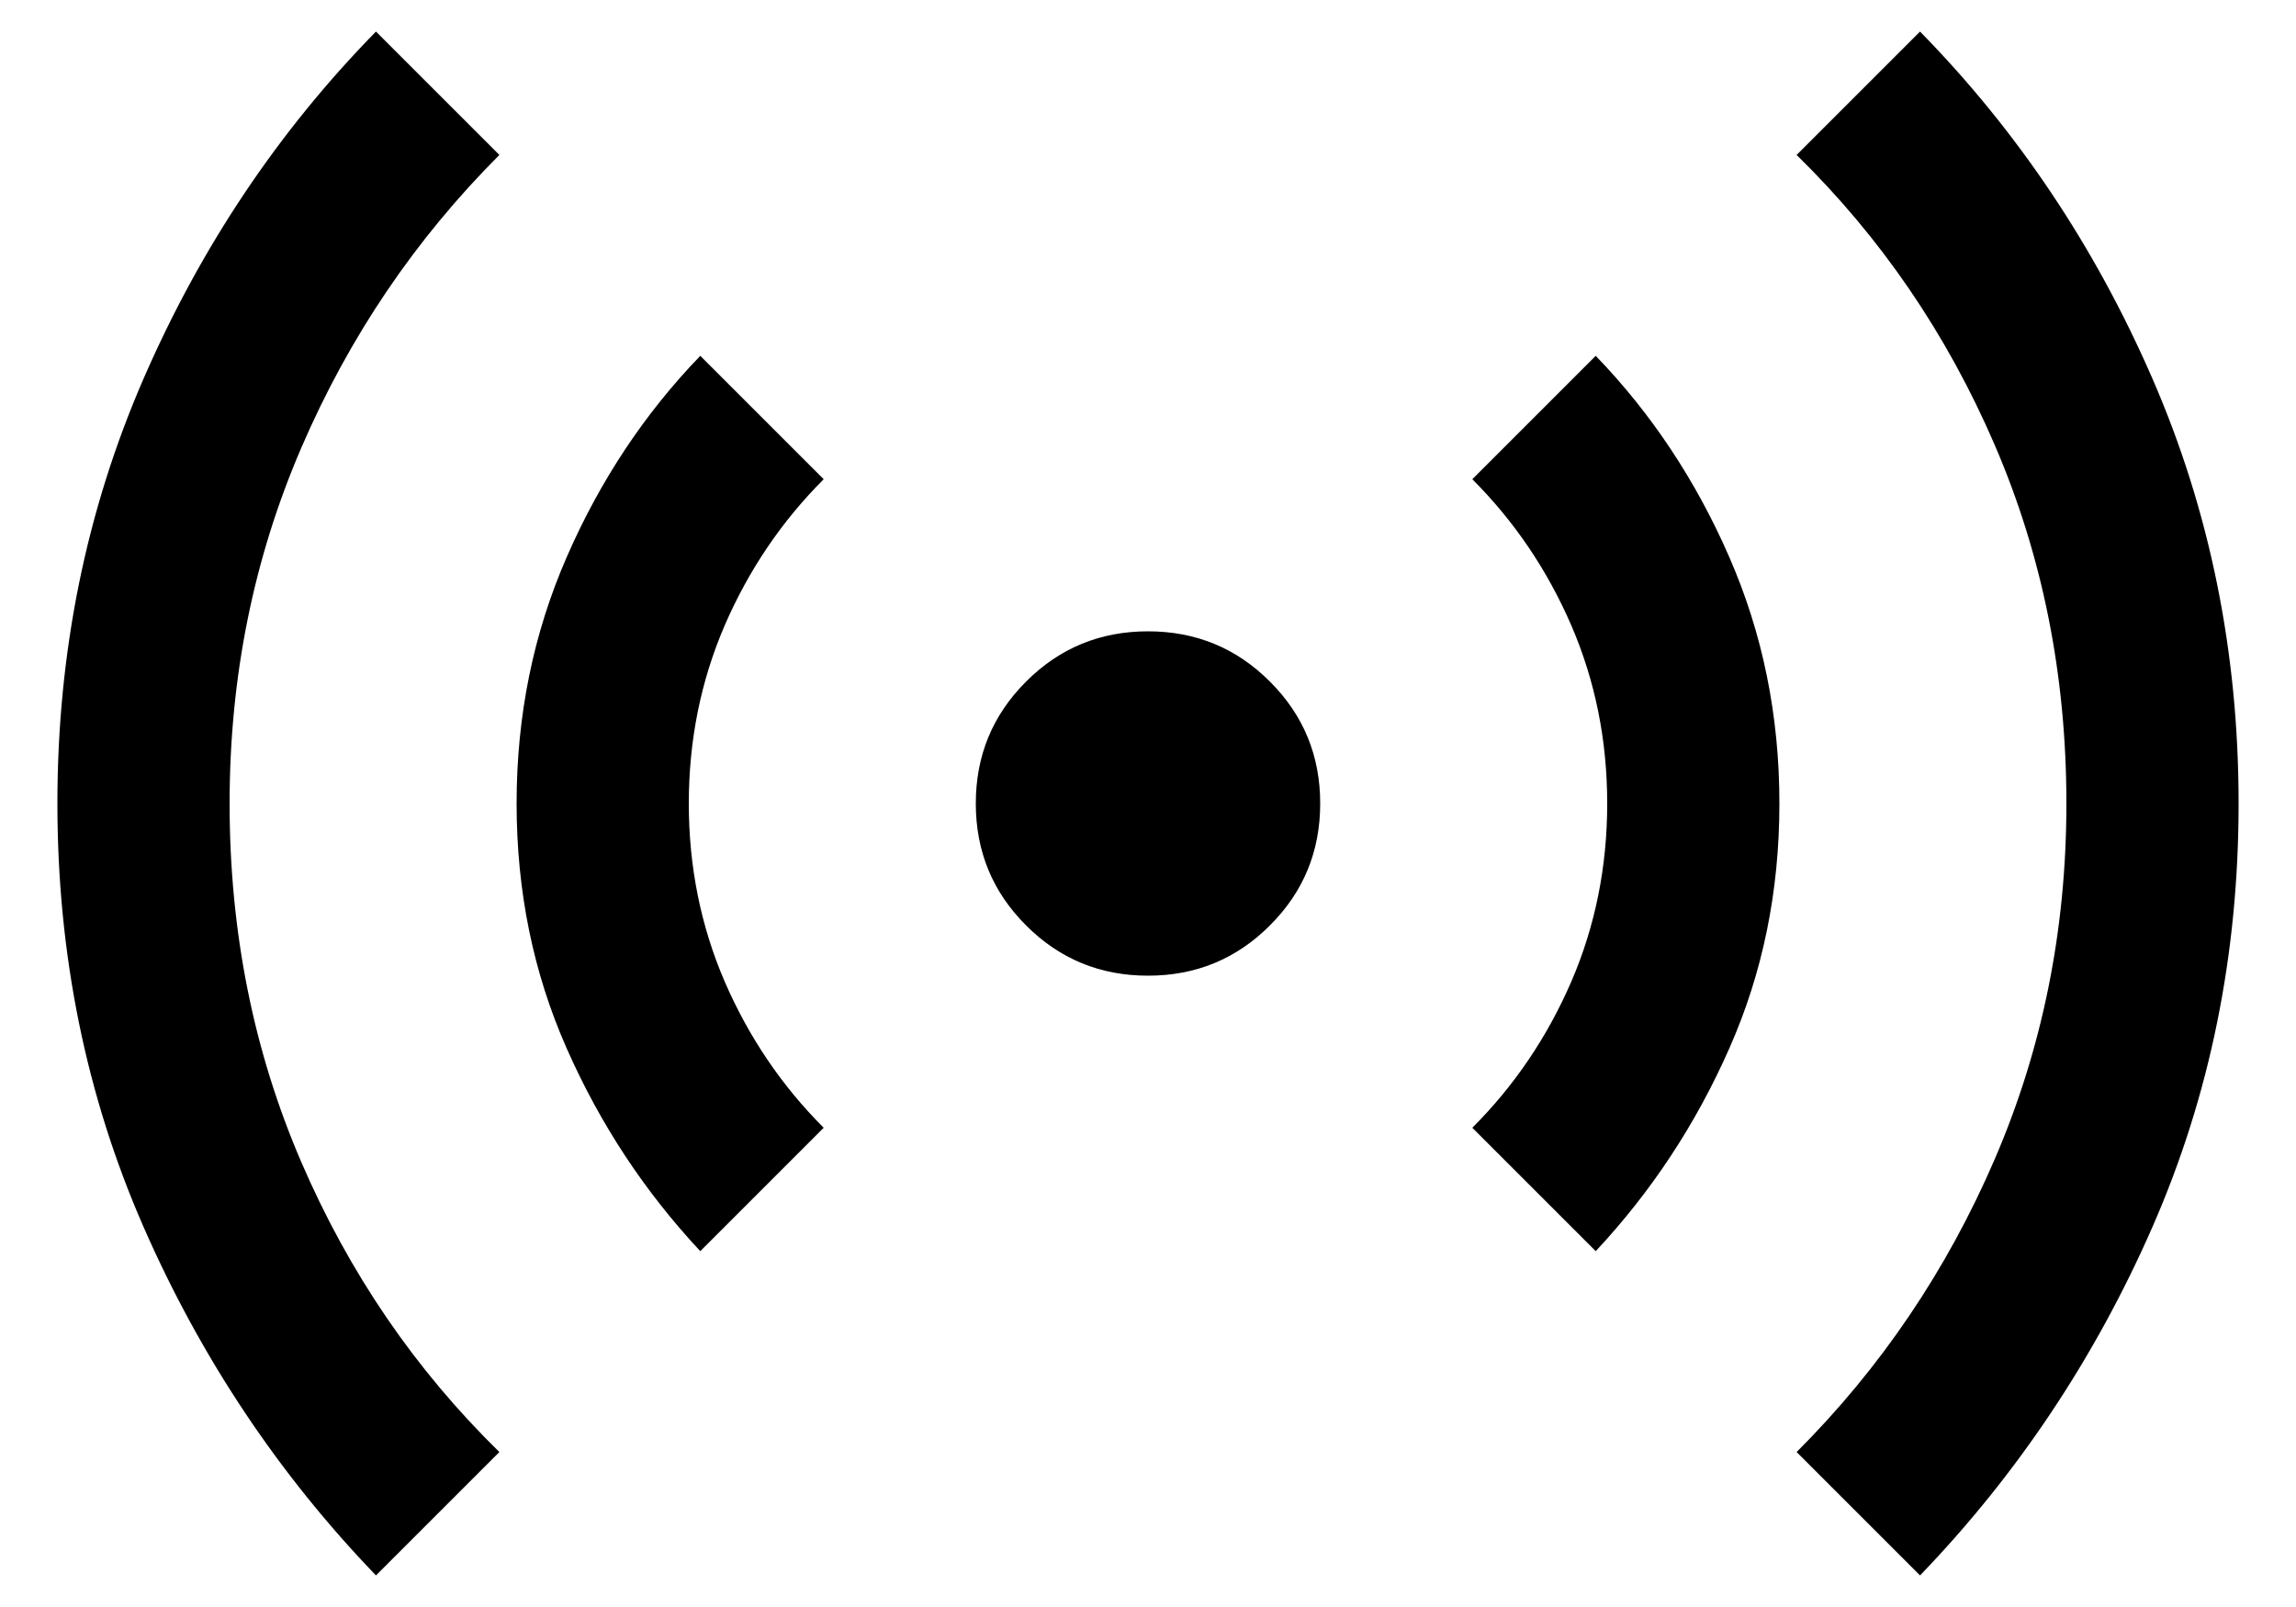 <svg width="20" height="14" viewBox="0 0 20 14" fill="none" xmlns="http://www.w3.org/2000/svg">
  <path d="M3.275 13.725C2.425 12.842 1.75 11.829 1.25 10.688C0.75 9.546 0.5
  8.317 0.5 7C0.5 5.683 0.75 4.45 1.25 3.3C1.75 2.15 2.425
  1.142 3.275 0.275L4.35 1.35C3.617 2.083 3.042 2.933 2.625
  3.9C2.208 4.867 2 5.9 2 7C2 8.117 2.208 9.158 2.625
  10.125C3.042 11.092 3.617 11.933 4.35 12.65L3.275 13.725ZM6.1
  10.9C5.617 10.383 5.229 9.796 4.938 9.137C4.646 8.479 4.5 7.767
  4.5 7C4.5 6.233 4.646 5.517 4.938 4.85C5.229 4.183 5.617
  3.6 6.1 3.1L7.175 4.175C6.808 4.542 6.521 4.967 6.312
  5.45C6.104 5.933 6 6.45 6 7C6 7.55 6.104 8.067 6.312
  8.55C6.521 9.033 6.808 9.458 7.175 9.825L6.1 10.9ZM10
  8.5C9.583 8.5 9.229 8.354 8.938 8.062C8.646 7.771 8.5
  7.417 8.5 7C8.5 6.583 8.646 6.229 8.938 5.938C9.229 5.646
  9.583 5.5 10 5.5C10.417 5.5 10.771 5.646 11.062
  5.938C11.354 6.229 11.5 6.583 11.5 7C11.5 7.417 11.354 7.771
  11.062 8.062C10.771 8.354 10.417 8.5 10 8.5ZM13.9 10.9L12.825
  9.825C13.192 9.458 13.479 9.033 13.688 8.55C13.896 8.067 14
  7.55 14 7C14 6.45 13.896 5.933 13.688 5.45C13.479 4.967
  13.192 4.542 12.825 4.175L13.9 3.1C14.383 3.6 14.771 4.183
  15.062 4.85C15.354 5.517 15.5 6.233 15.5 7C15.5 7.767 15.354
  8.479 15.062 9.137C14.771 9.796 14.383 10.383 13.9 10.9ZM16.725
  13.725L15.65 12.65C16.383 11.917 16.958 11.067 17.375 10.1C17.792 9.133
  18 8.1 18 7C18 5.883 17.792 4.842 17.375 3.875C16.958
  2.908 16.383 2.067 15.65 1.35L16.725 0.275C17.575 1.142 18.25
  2.15 18.75 3.3C19.25 4.45 19.5 5.683 19.5 7C19.5 8.317
  19.25 9.546 18.75 10.688C18.25 11.829 17.575 12.842 16.725 13.725Z" fill="currentColor" />
</svg>